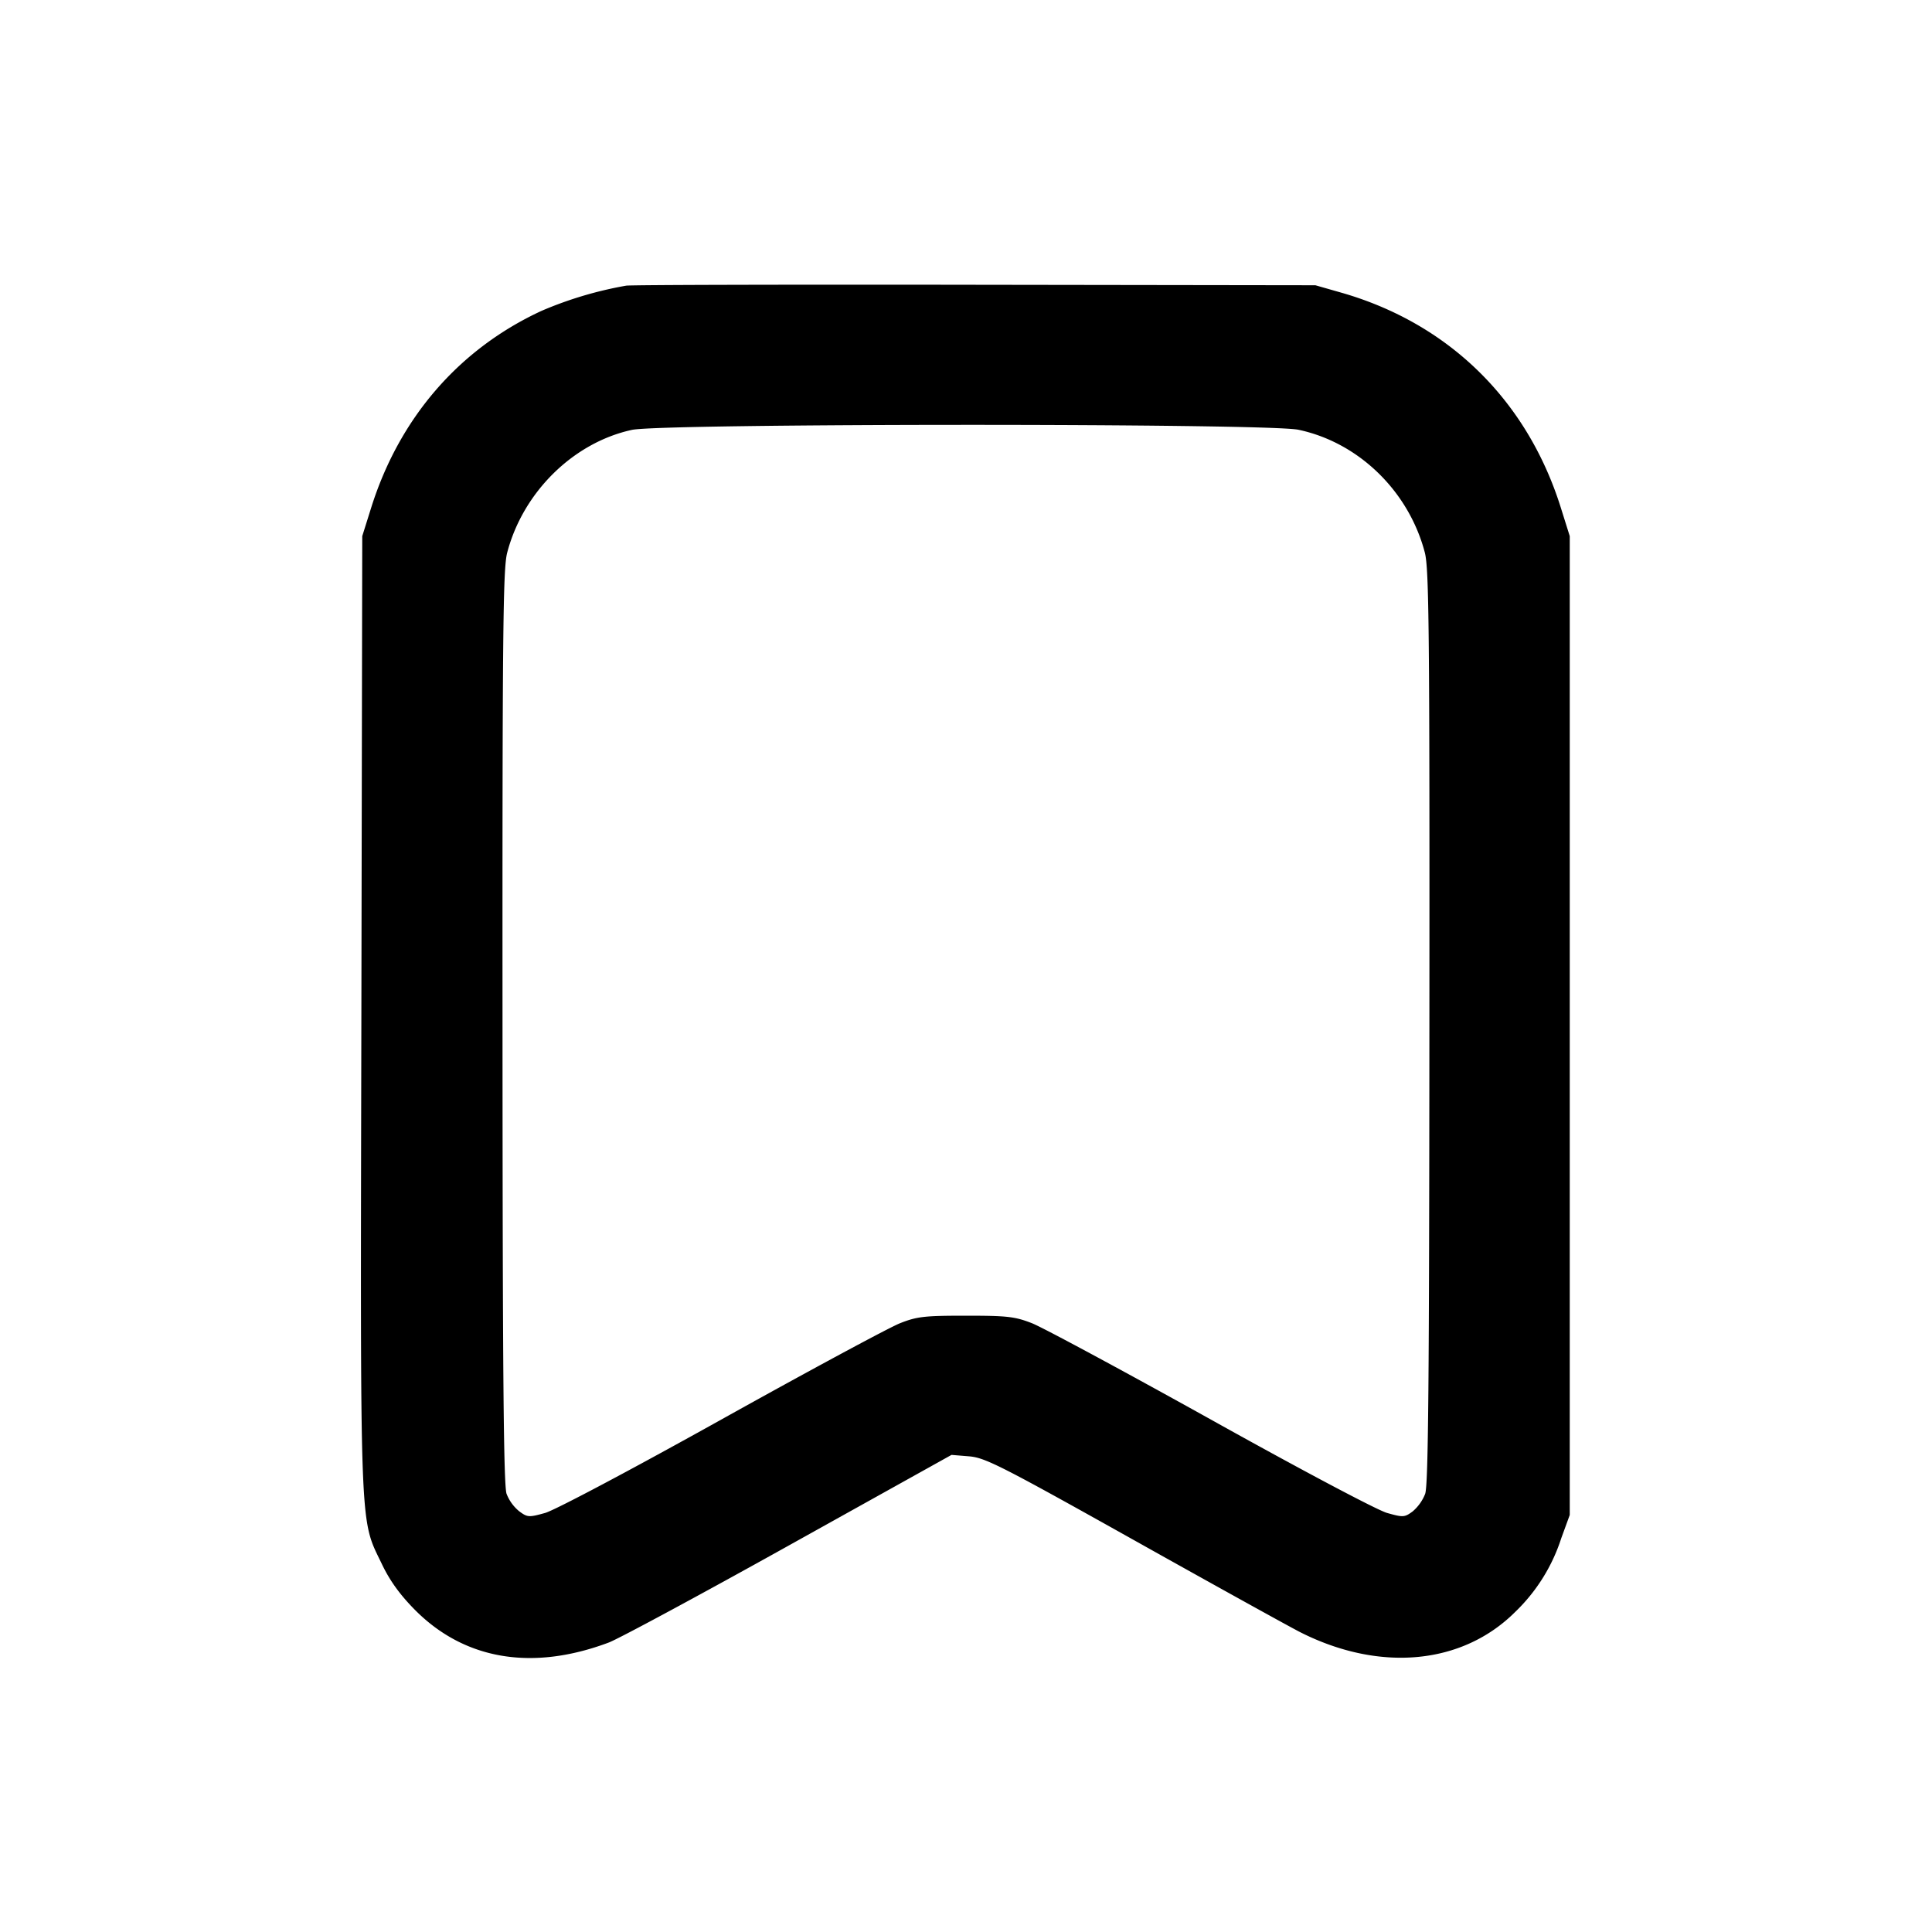 <svg width="20" height="20" fill="none" xmlns="http://www.w3.org/2000/svg"><path d="M6.483 2.957a3.94 3.94 0 0 0-.877.261c-.855.395-1.472 1.109-1.764 2.039l-.092.293-.009 4.933c-.011 5.49-.021 5.221.214 5.712.081.169.185.313.339.469.514.519 1.216.637 2.009.339.102-.039.942-.491 1.866-1.006l1.681-.936.183.015c.166.014.328.096 1.714.872.841.471 1.613.898 1.716.95.824.415 1.676.334 2.223-.212a1.84 1.84 0 0 0 .476-.762l.088-.241V5.55l-.092-.293c-.349-1.114-1.162-1.91-2.275-2.228l-.266-.076-3.517-.005c-1.934-.003-3.562.001-3.617.009m6.959 1.492c.624.132 1.142.637 1.308 1.272.043.168.05.808.047 4.911-.002 3.674-.011 4.743-.044 4.833a.46.46 0 0 1-.129.181c-.084.062-.099.063-.265.016-.101-.028-.888-.445-1.826-.968-.908-.505-1.74-.953-1.85-.996-.177-.069-.255-.078-.683-.078-.428 0-.506.008-.683.078-.11.043-.942.491-1.848.996-.948.528-1.724.939-1.826.968-.169.047-.183.046-.269-.018a.438.438 0 0 1-.13-.18c-.031-.086-.041-1.266-.042-4.832-.002-4.075.005-4.744.048-4.909.163-.627.684-1.141 1.292-1.273.316-.068 6.577-.07 6.9-.001" fill-rule="evenodd" fill="#000"/></svg>